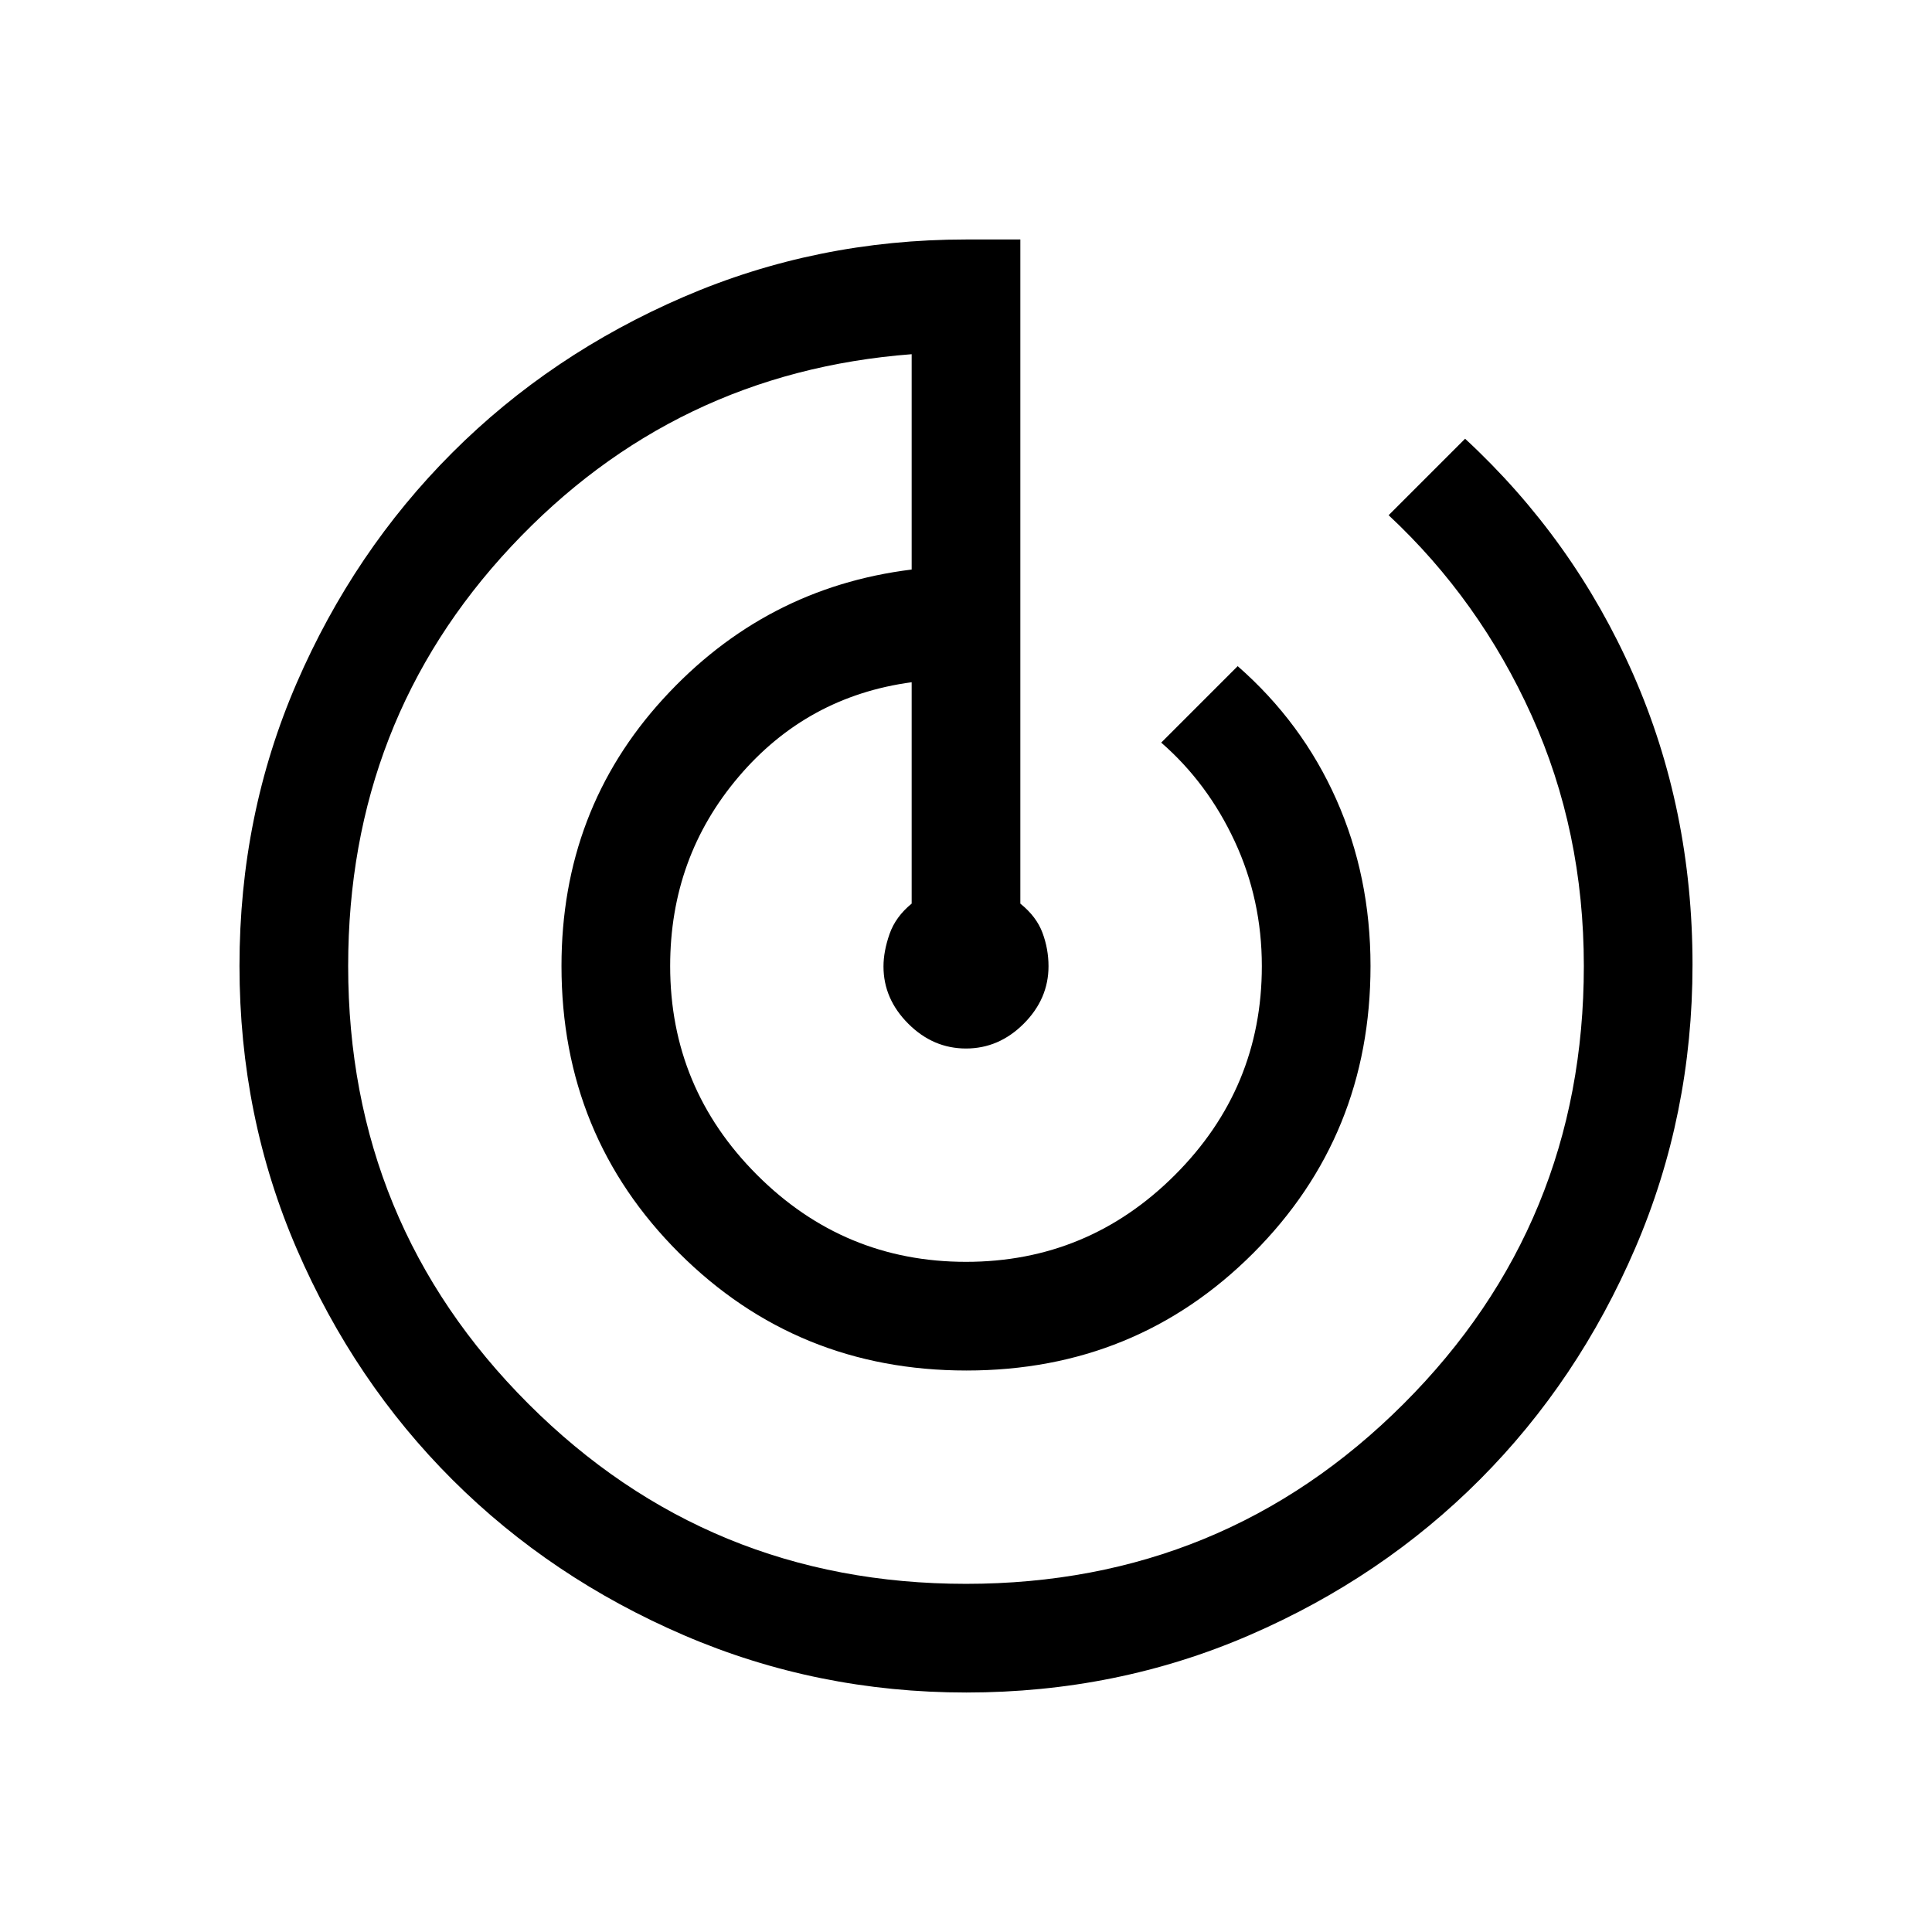 <svg xmlns="http://www.w3.org/2000/svg" height="24" viewBox="0 -960 960 960" width="24"><path d="M480.17-119q-74.17 0-140.26-28.43-66.09-28.44-114.98-77.18-48.89-48.75-77.41-114.65Q119-405.15 119-480.08q0-74.92 28.4-140.48 28.41-65.56 77.3-114.47 48.9-48.91 114.99-77.44Q405.79-841 480-841h27v330q8 6.43 11 14.49 3 8.05 3 16.63 0 16.24-12.32 28.56T480-439q-16.36 0-28.68-12.32T439-479.76q0-7.5 3-16.11T453-511v-110q-52 7-86 47t-34 94q0 60.64 43.18 103.82Q419.36-333 480-333q60.64 0 103.82-43.16Q627-419.33 627-479.94 627-513 613.5-542T577-591l38-38q32 28 49 66.23 17 38.24 17 82.77 0 84.33-58.26 142.67Q564.47-279 480.24-279 396-279 337.5-337.33 279-395.67 279-480q0-77.42 50.5-132.71Q380-668 453-677v-107q-118 9-199 95.56T173-480q0 128 89.5 217.5T480-173q128 0 217.5-89.5T787-480q0-67-25.93-124.44T690-704l38-38q54 50 83.5 117Q841-557.99 841-480.65q0 74.65-28.42 140.74-28.41 66.09-77.12 114.98-48.71 48.89-114.56 77.41Q555.05-119 480.17-119Z"/></svg>